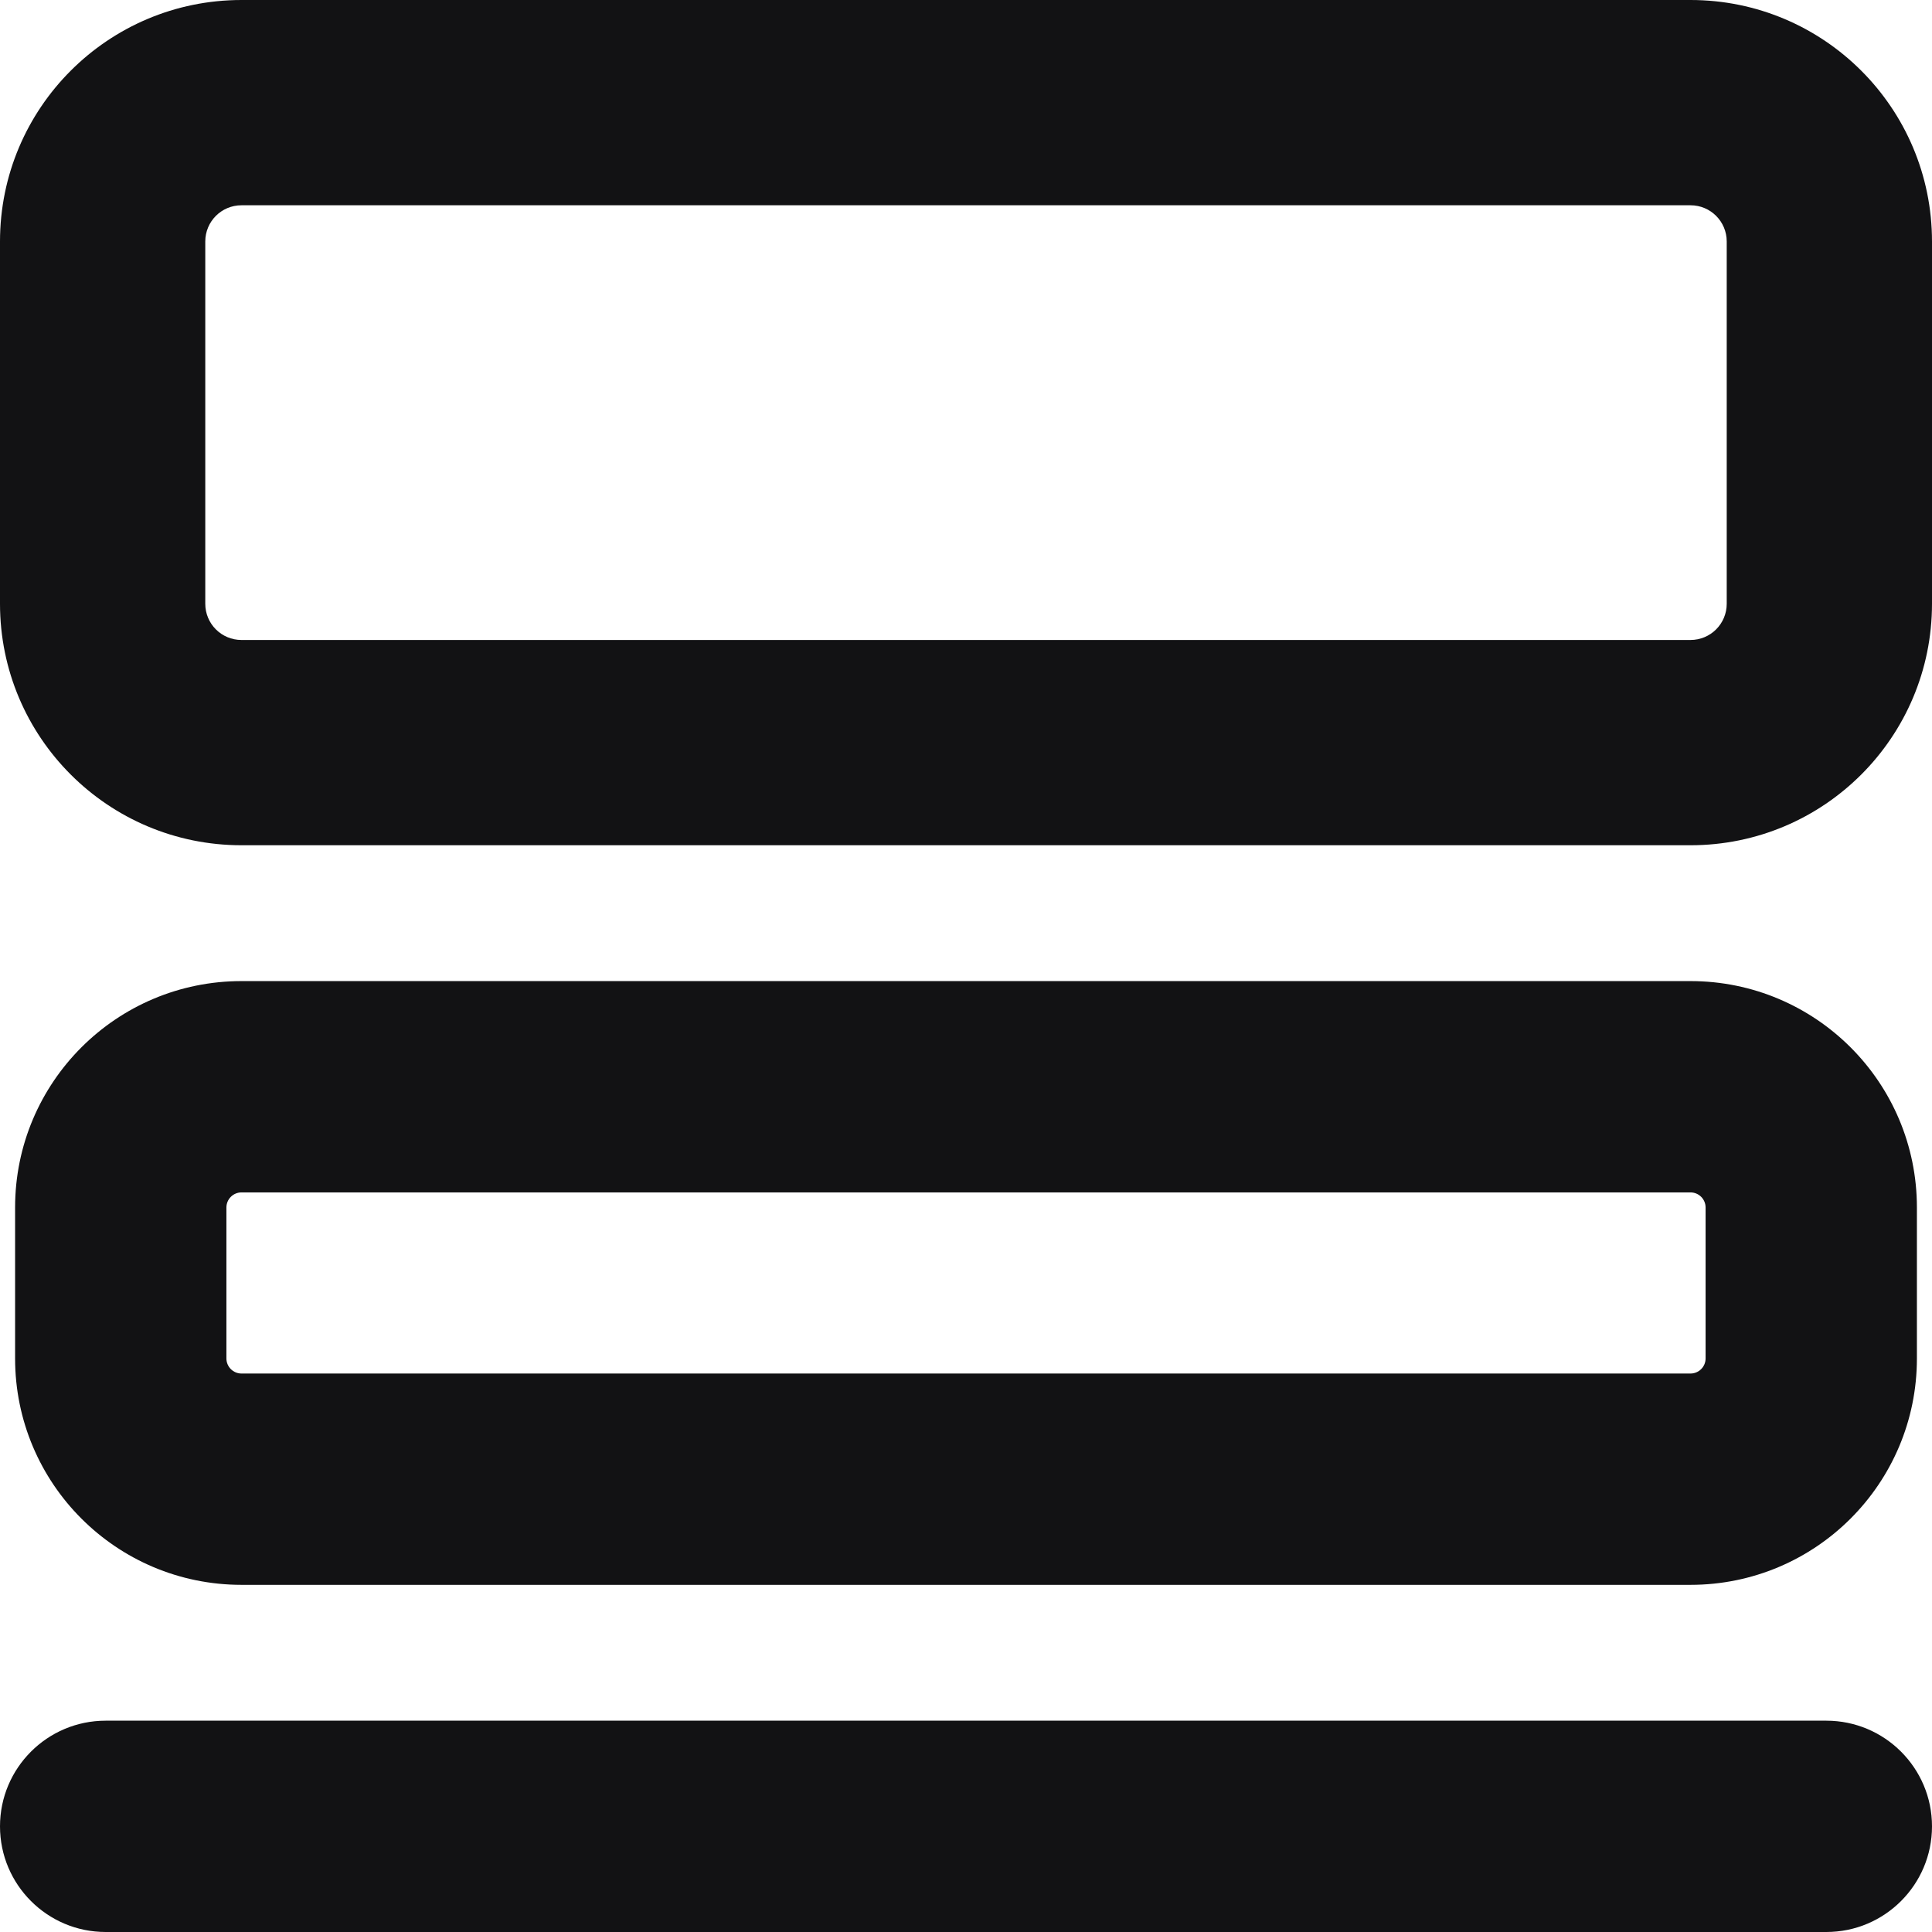 <svg width="16" height="16" viewBox="0 0 16 16" fill="none" xmlns="http://www.w3.org/2000/svg">
<g clip-path="url(#clip0_1361_233)">
<path fill-rule="evenodd" clip-rule="evenodd" d="M14 1.7H2C1.834 1.7 1.7 1.834 1.7 2V5C1.7 5.166 1.834 5.3 2 5.3H14C14.166 5.3 14.3 5.166 14.3 5V2C14.3 1.834 14.166 1.7 14 1.7ZM2 0C0.895 0 0 0.895 0 2V5C0 6.105 0.895 7 2 7H14C15.105 7 16 6.105 16 5V2C16 0.895 15.105 0 14 0H2ZM0.125 10C0.125 8.964 0.964 8.125 2 8.125H14C15.036 8.125 15.875 8.964 15.875 10V11.25C15.875 12.286 15.036 13.125 14 13.125H2C0.964 13.125 0.125 12.286 0.125 11.25V10ZM2 9.875C1.931 9.875 1.875 9.931 1.875 10V11.25C1.875 11.319 1.931 11.375 2 11.375H14C14.069 11.375 14.125 11.319 14.125 11.25V10C14.125 9.931 14.069 9.875 14 9.875H2ZM0 15.125C0 14.642 0.392 14.25 0.875 14.25H15.125C15.608 14.25 16 14.642 16 15.125C16 15.608 15.608 16 15.125 16H0.875C0.392 16 0 15.608 0 15.125Z" fill="#121214"/>
</g>
<defs>
<clipPath id="clip0_1361_233">
<rect width="16" height="16" fill="white"/>
</clipPath>
</defs>
</svg>
